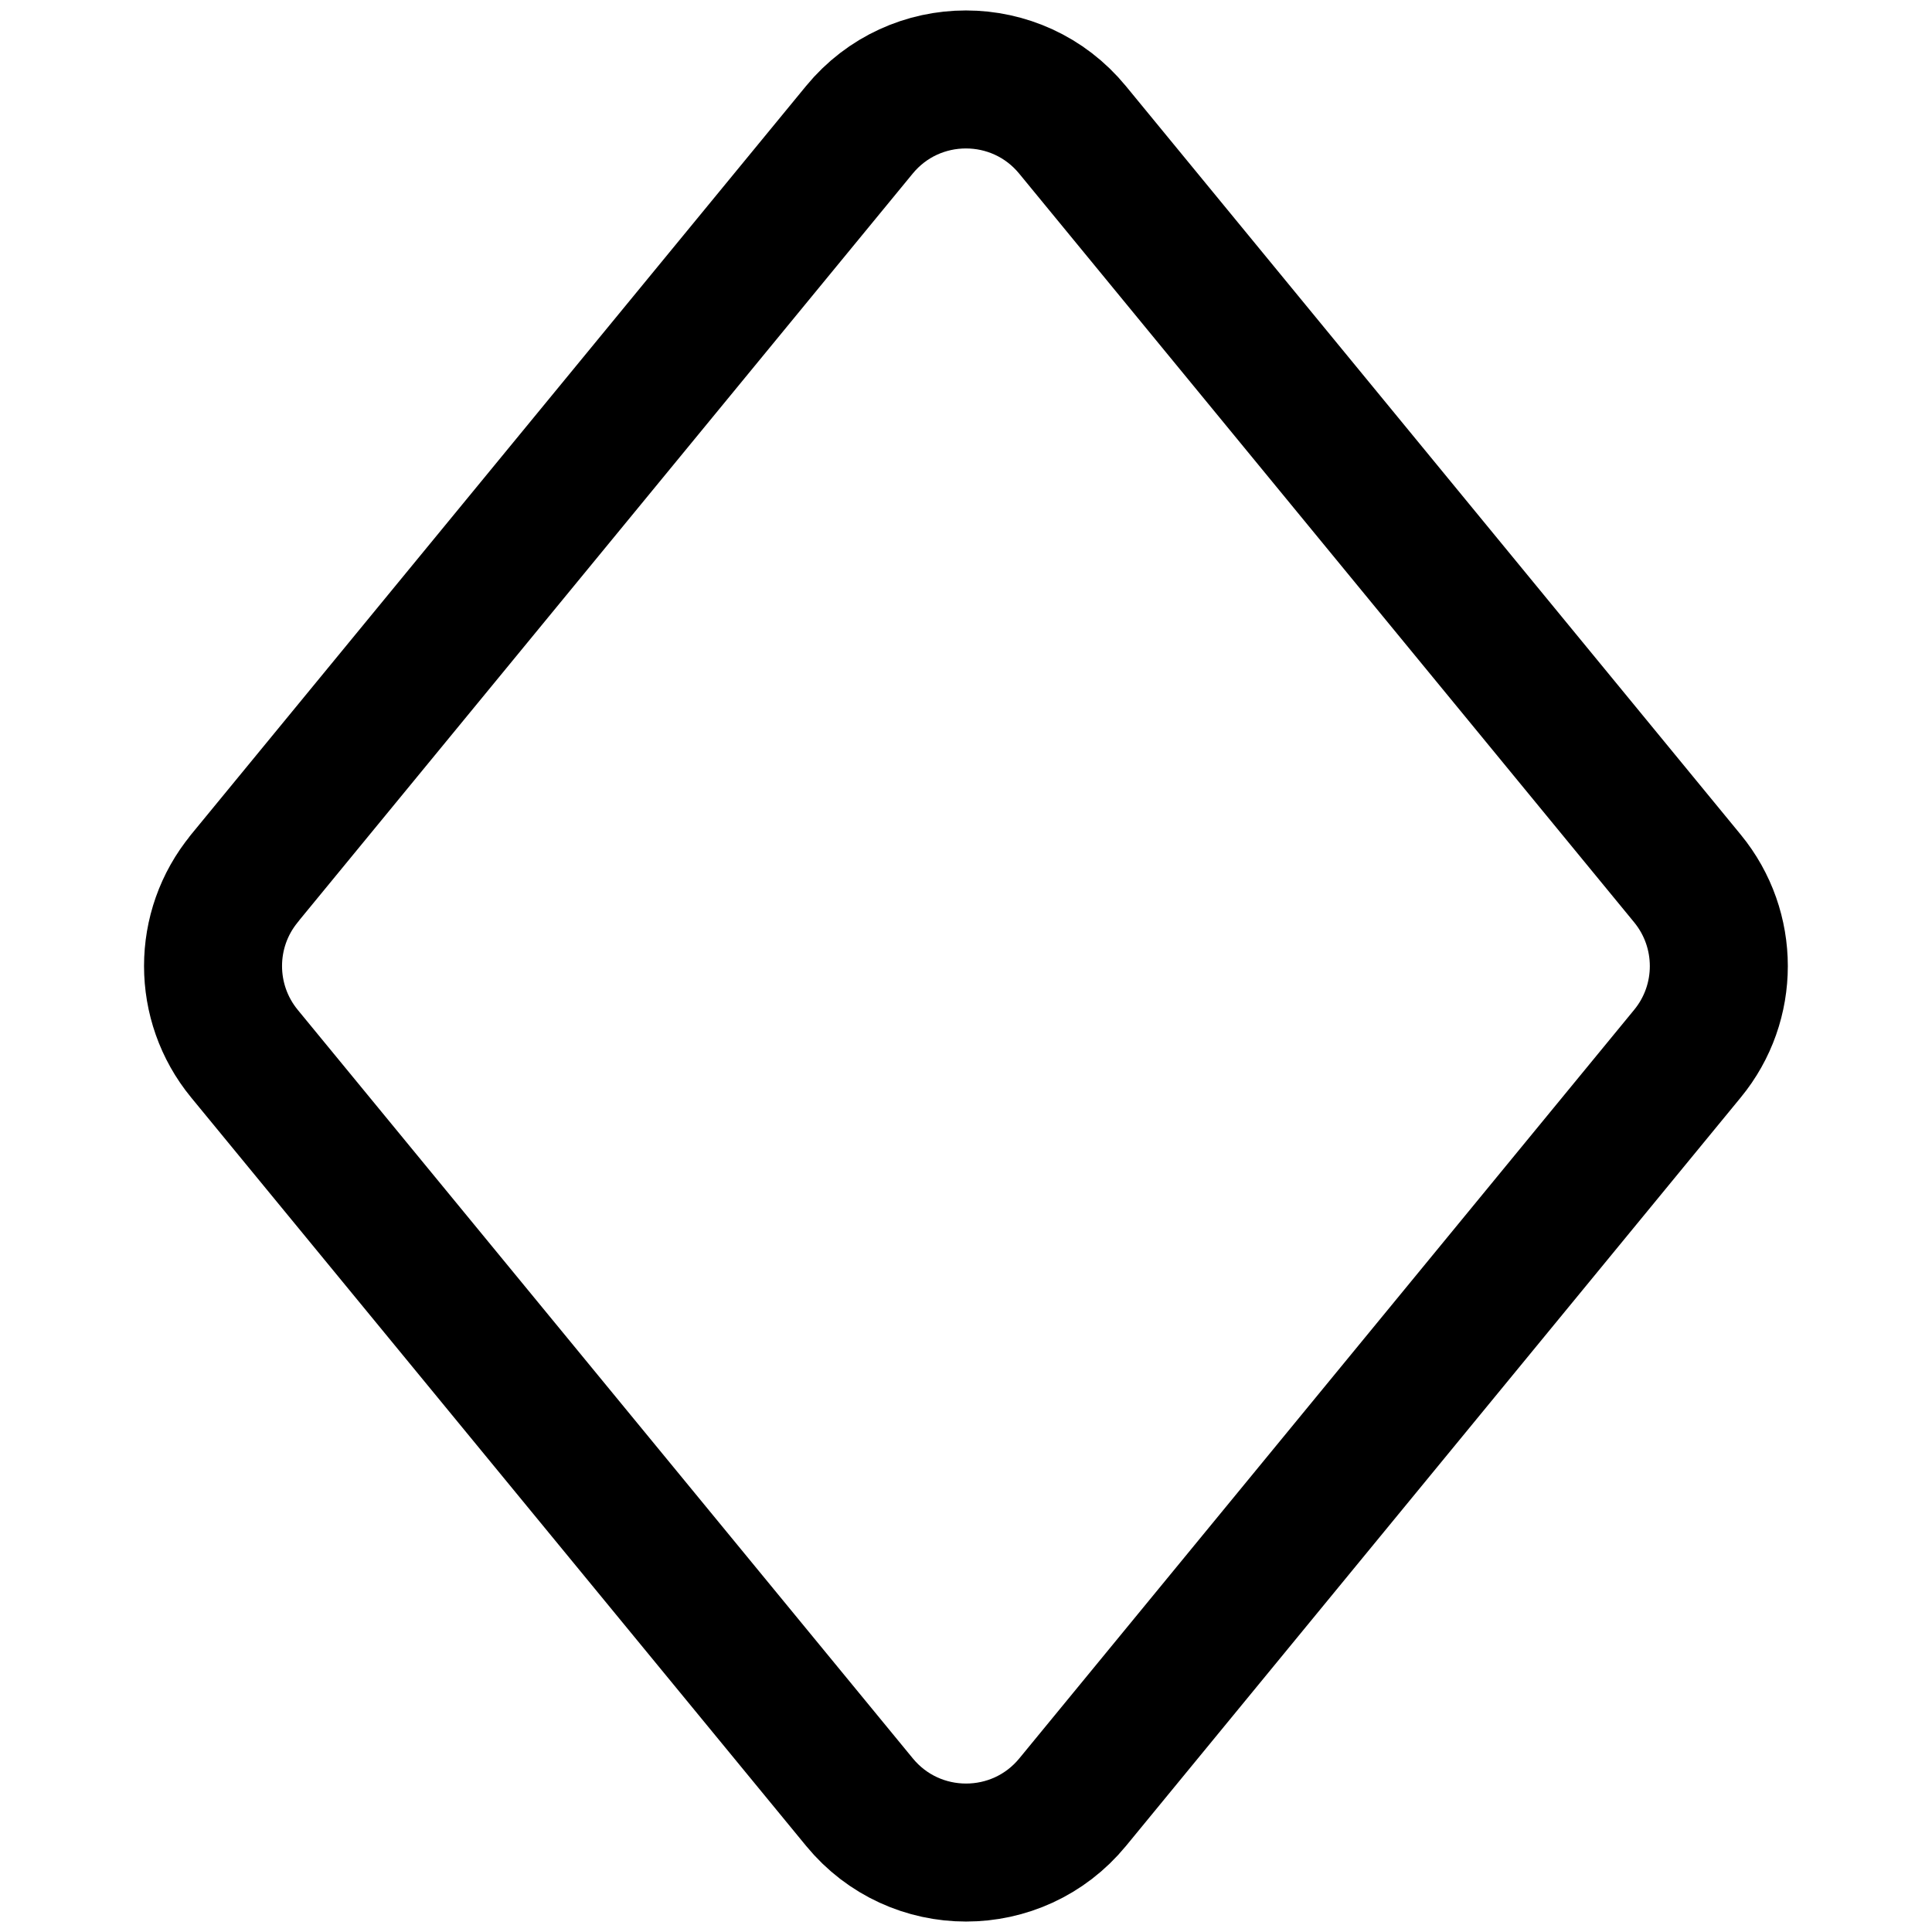 <svg xmlns="http://www.w3.org/2000/svg" fill="none" viewBox="0 0 14 14"><g id="rhombus-shape"><path id="Vector 3928" stroke="#000000" stroke-linecap="round" stroke-linejoin="round" d="M1.771 6.365 6.227 0.941c0.4 -0.487 1.145 -0.487 1.545 0l4.456 5.425c0.303 0.369 0.303 0.901 0 1.269L7.773 13.059c-0.4 0.487 -1.145 0.487 -1.545 0L1.771 7.635c-0.303 -0.369 -0.303 -0.901 0 -1.269Z" stroke-width="1"></path></g></svg>